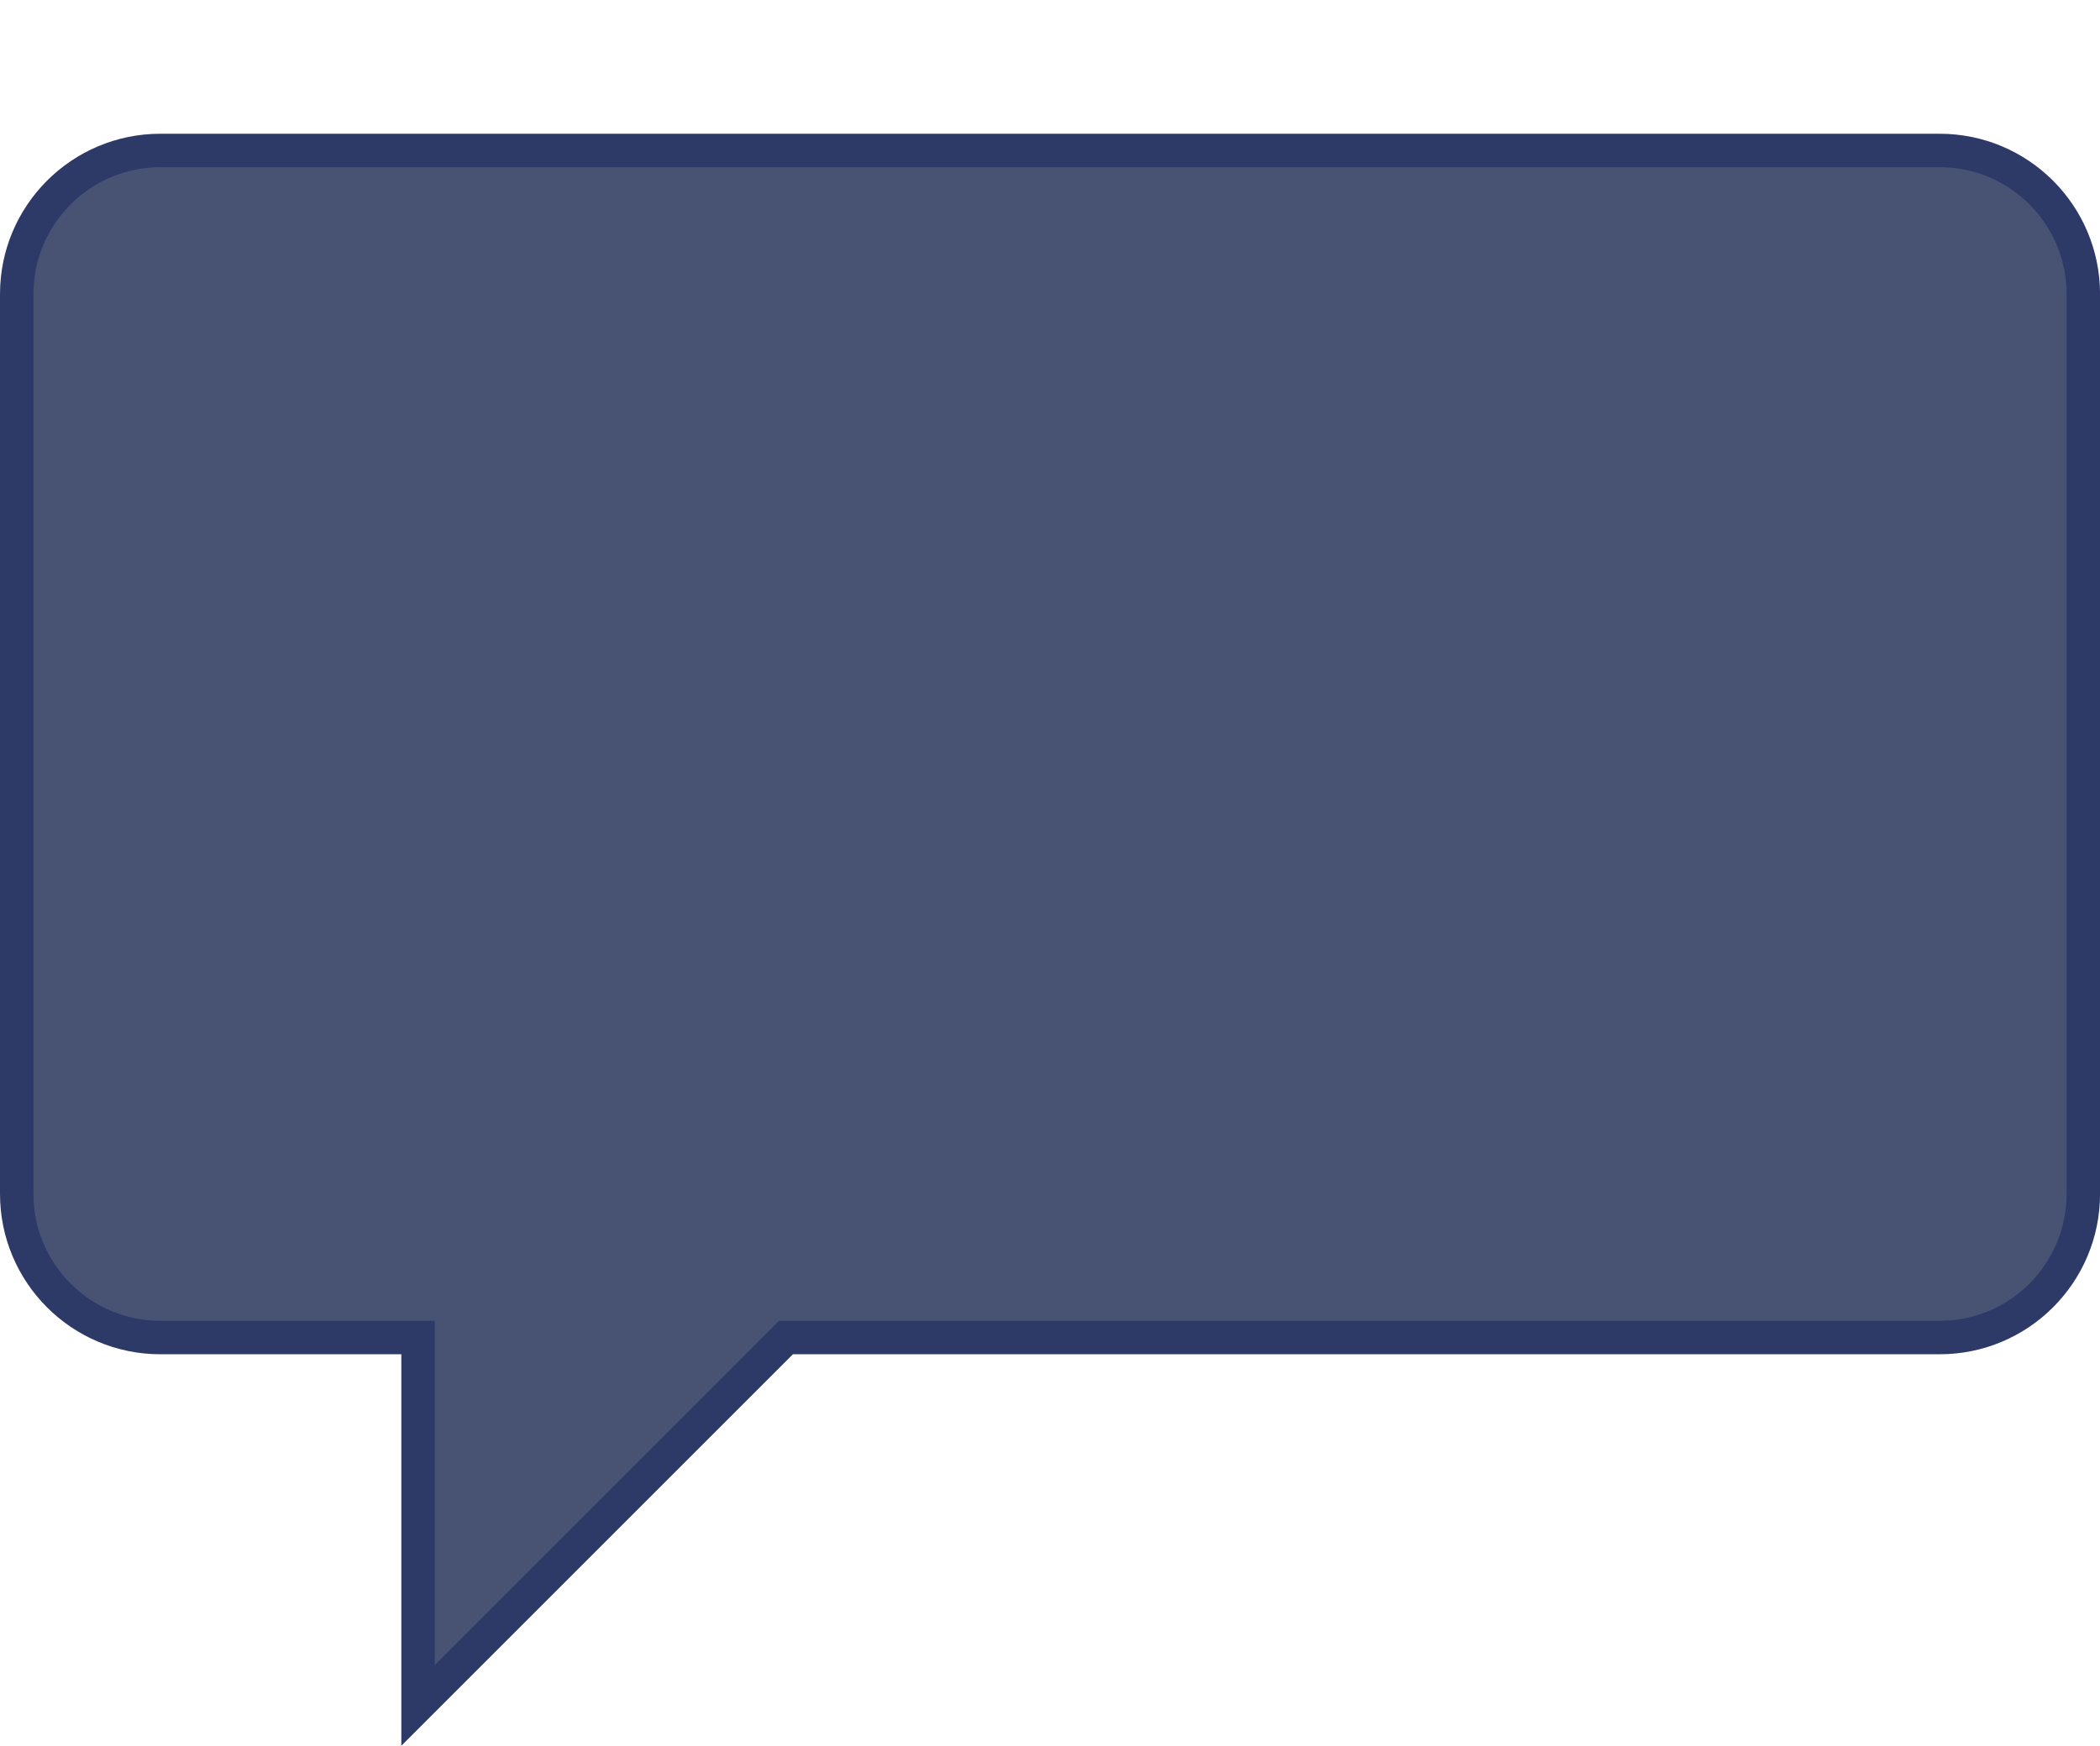<?xml version="1.0" encoding="UTF-8"?><svg xmlns="http://www.w3.org/2000/svg" xmlns:xlink="http://www.w3.org/1999/xlink" viewBox="0 0 43.687 36.324"><defs><style>.h{fill:#485373;filter:url(#f);stroke:#2d3a68;stroke-miterlimit:10;stroke-width:.696px;}</style><filter id="f" filterUnits="userSpaceOnUse"><feOffset dx="0" dy="2.783"/><feGaussianBlur result="g" stdDeviation="0"/><feFlood flood-color="#2d3a68" flood-opacity="1"/><feComposite in2="g" operator="in"/><feComposite in="SourceGraphic"/></filter></defs><g id="a"/><g id="b"><g id="c"><g id="d"><g id="e"><path d="M8.697,25.048v7.654l7.654-7.654h24c1.651,0,2.989-1.338,2.989-2.989V3.337c0-1.651-1.338-2.989-2.989-2.989H3.337C1.686,.348,.348,1.686,.348,3.337V22.059c0,1.651,1.338,2.989,2.989,2.989h5.36Z" fill="#485373" filter="#f" stroke="#2d3a68" stroke-miterlimit="10" stroke-width=".696"/></g></g></g></g></svg>